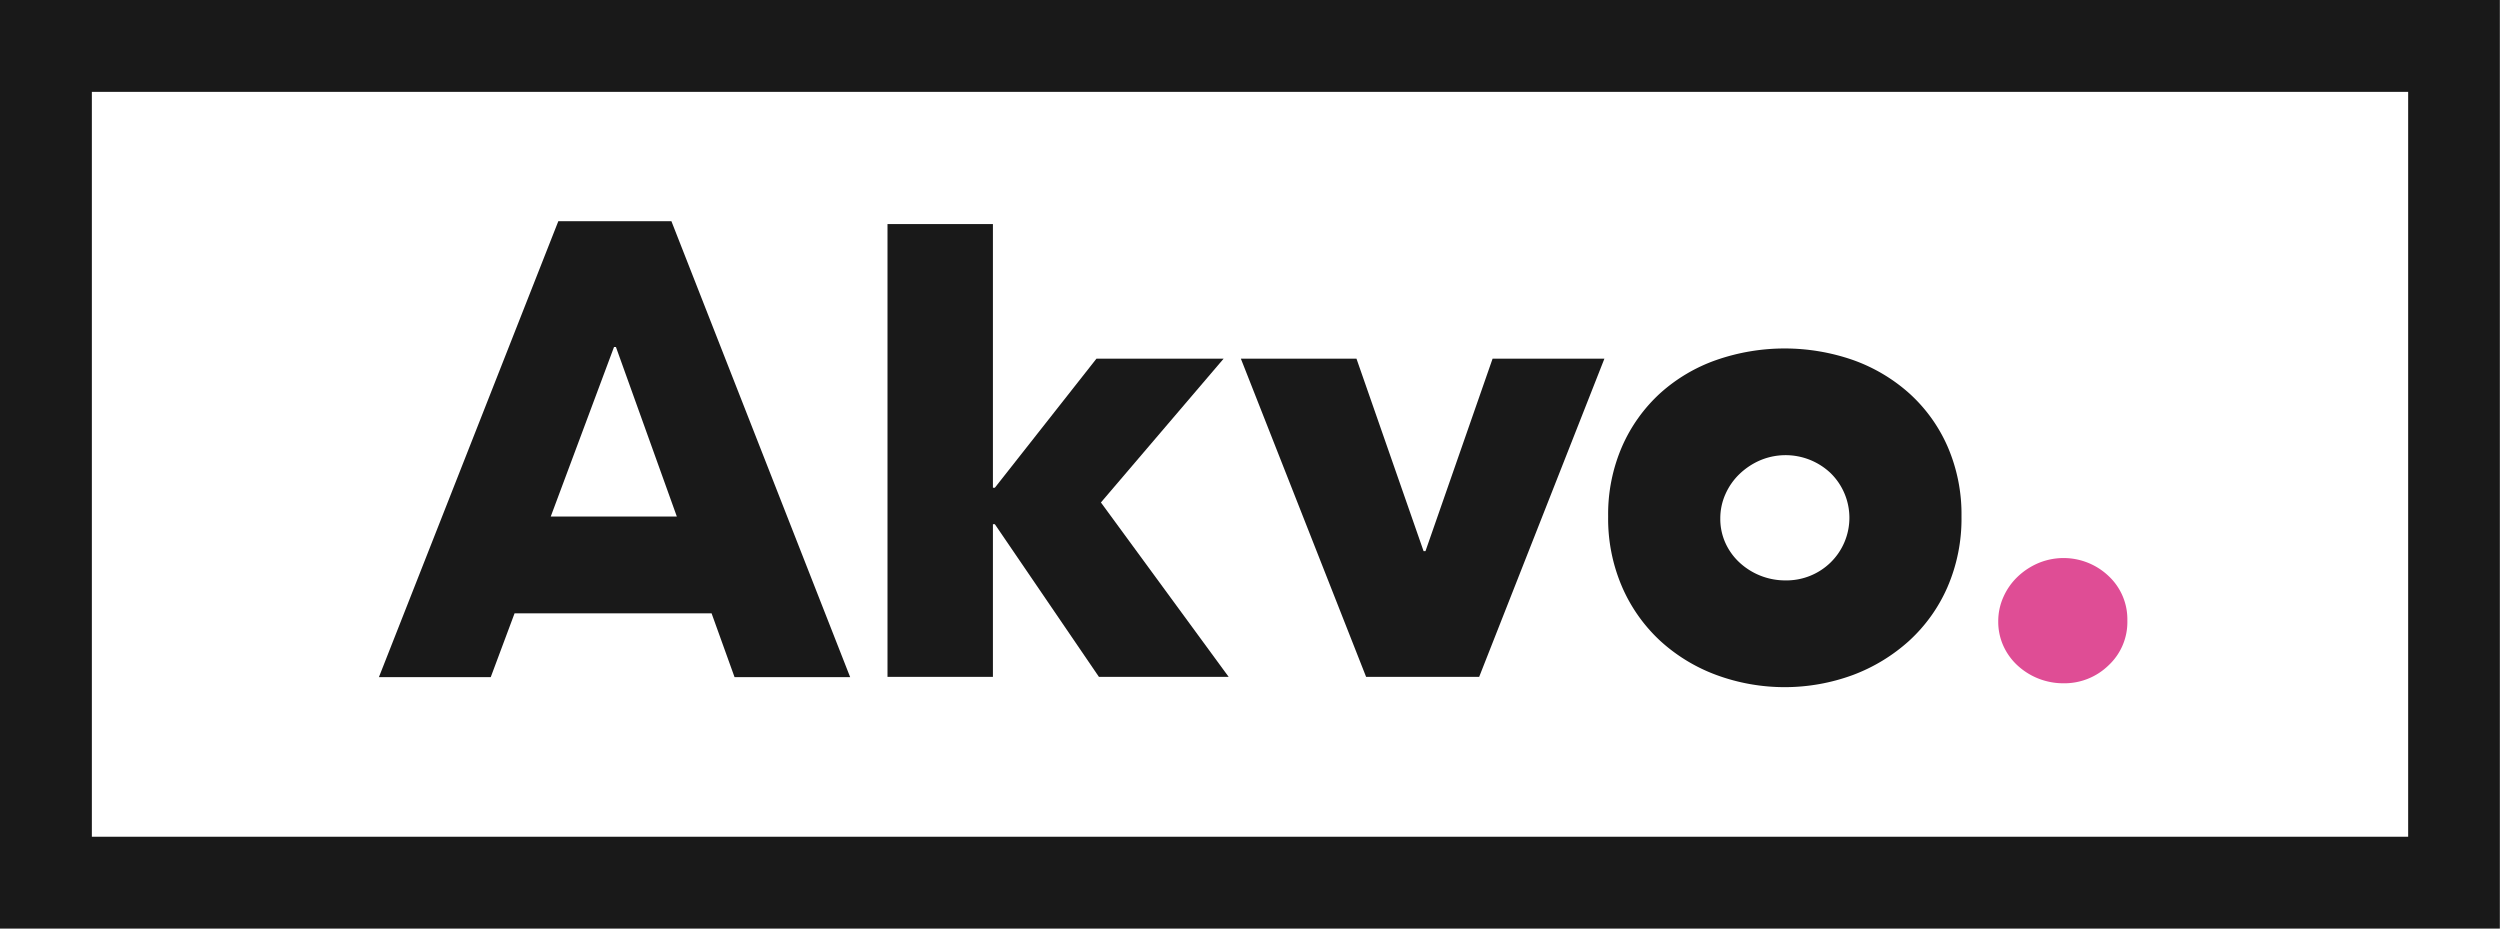 <svg xmlns="http://www.w3.org/2000/svg" xmlns:xlink="http://www.w3.org/1999/xlink" width="194.623" height="72.296" viewBox="0 0 194.623 72.296"><defs><style>.a{fill:none;}.b{fill:#191919;}.c{clip-path:url(#a);}.d{fill:#df4d95;}.e{clip-path:url(#b);}</style><clipPath id="a"><rect class="a" width="194.623" height="72.296"/></clipPath><clipPath id="b"><rect class="a" width="194.611" height="72.296"/></clipPath></defs><g transform="translate(-805.991 -293.108)"><path class="b" d="M934.705,354.15h-10.1L916.5,342.261h-.149V354.15h-8.207V318.895h8.207v20.531h.149l7.91-10.048h9.9l-9.551,11.193Z" transform="translate(-33.062 -8.346)"/><path class="b" d="M967.367,359.166h-8.8l-9.75-24.772h9l5.223,14.98h.149l5.223-14.98h8.705Z" transform="translate(-46.225 -13.362)"/><g transform="translate(805.991 293.108)"><g class="c"><path class="d" d="M1046.049,362.215a4.6,4.6,0,0,1-1.468,3.482,4.919,4.919,0,0,1-3.506,1.393,5.245,5.245,0,0,1-3.582-1.393,4.722,4.722,0,0,1-1.095-1.517,4.552,4.552,0,0,1-.4-1.915,4.6,4.6,0,0,1,.4-1.89,4.937,4.937,0,0,1,1.095-1.567,5.389,5.389,0,0,1,1.616-1.069,5.088,5.088,0,0,1,5.472.995,4.606,4.606,0,0,1,1.468,3.482" transform="translate(-880.436 -313.897)"/></g></g><g transform="translate(805.991 293.108)"><g class="e"><path class="b" d="M1017.508,340.828a12.148,12.148,0,0,0-2.985-4.128,13.218,13.218,0,0,0-4.378-2.587,16.2,16.2,0,0,0-10.619,0,12.881,12.881,0,0,0-4.378,2.587,12.3,12.3,0,0,0-2.96,4.128,13.217,13.217,0,0,0-1.094,5.472,13.381,13.381,0,0,0,1.094,5.5,12.487,12.487,0,0,0,2.96,4.178,13.3,13.3,0,0,0,4.378,2.661,15.381,15.381,0,0,0,10.619,0,13.657,13.657,0,0,0,4.378-2.661,12.335,12.335,0,0,0,2.985-4.178,13.393,13.393,0,0,0,1.094-5.5,13.229,13.229,0,0,0-1.094-5.472m-9.1,9.053a4.92,4.92,0,0,1-3.507,1.393,5.236,5.236,0,0,1-3.581-1.393,4.713,4.713,0,0,1-1.095-1.518,4.537,4.537,0,0,1-.4-1.915,4.6,4.6,0,0,1,.4-1.89,4.922,4.922,0,0,1,1.095-1.566,5.4,5.4,0,0,1,1.616-1.07,5.093,5.093,0,0,1,5.472.995,4.866,4.866,0,0,1,0,6.964" transform="translate(-865.901 -306.09)"/><path class="b" d="M1000.614,365.4H805.991v-72.3h194.623Zm-187.472-7.151H993.464V300.259H813.142Z" transform="translate(-805.991 -293.108)"/></g></g><g transform="translate(805.991 293.108)"><g class="c"><path class="b" d="M877.292,354.064h9l-13.915-35.492h-8.805l-13.966,35.492h8.706l1.854-4.966h15.338Zm-14.31-12.5,4.927-13.2h.149l4.742,13.2Z" transform="translate(-820.108 -301.35)"/></g></g></g></svg>